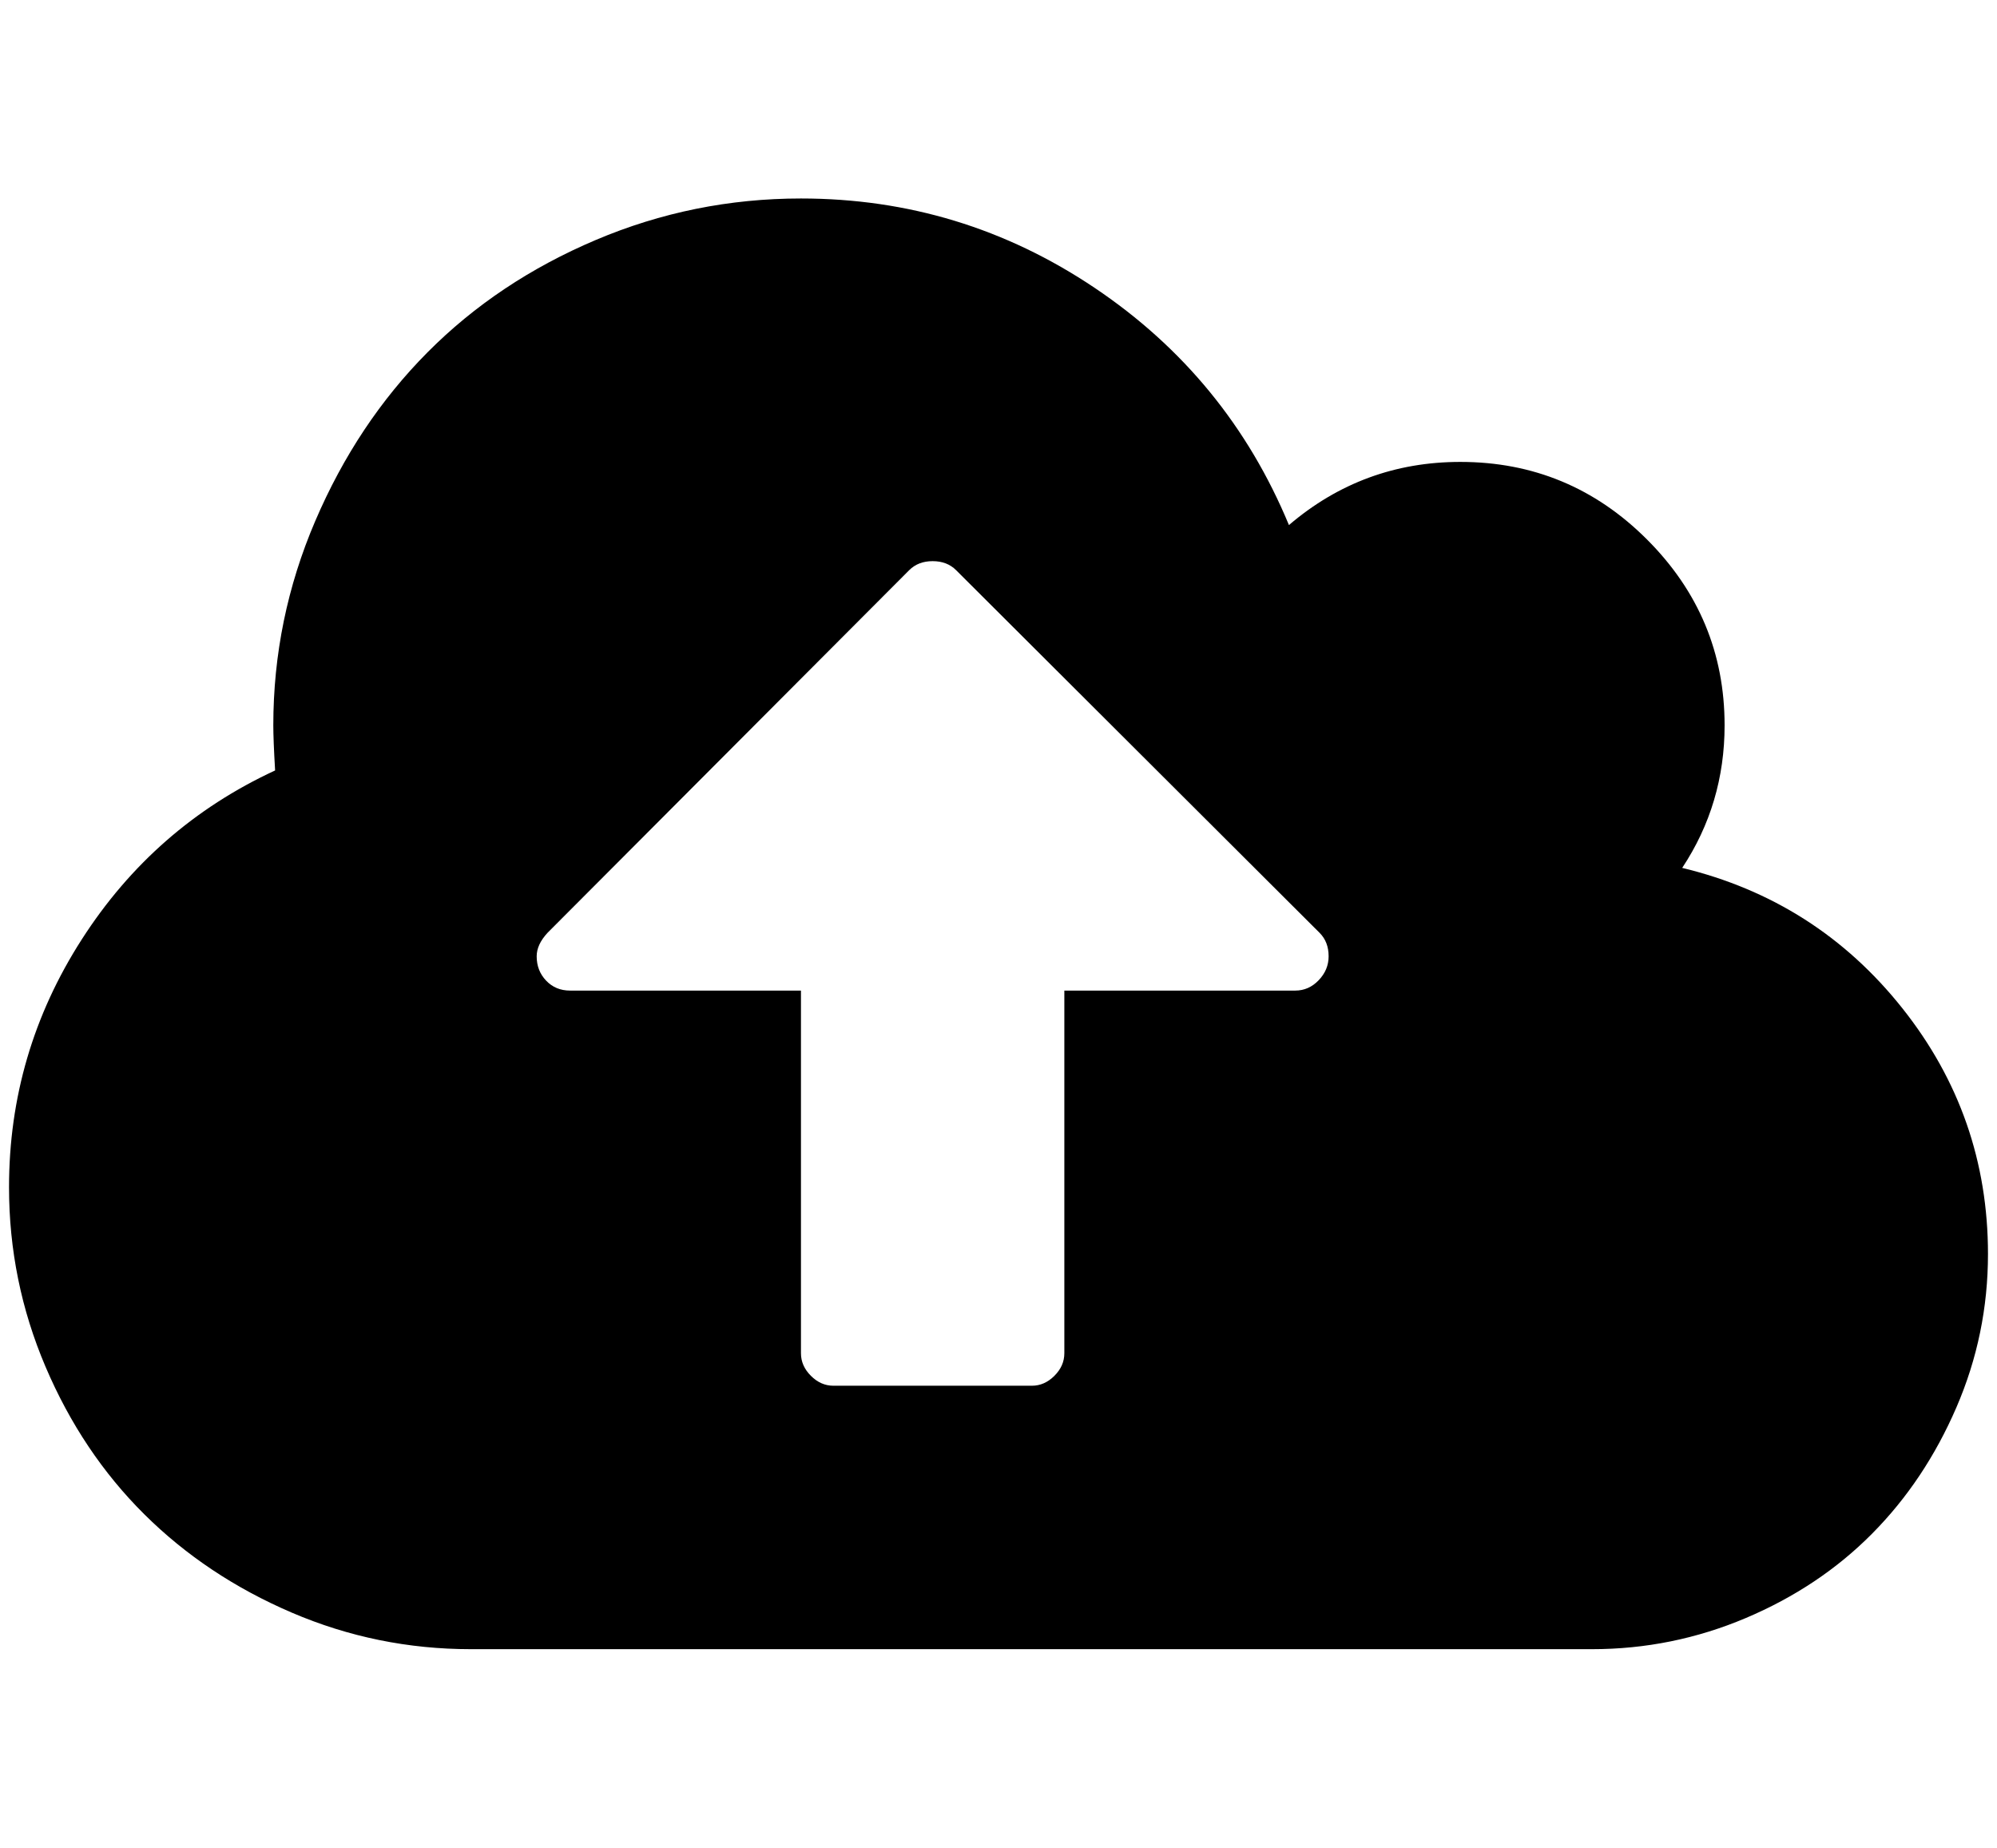 <?xml version="1.0" standalone="no"?>
<!DOCTYPE svg PUBLIC "-//W3C//DTD SVG 1.1//EN" "http://www.w3.org/Graphics/SVG/1.1/DTD/svg11.dtd" >
<svg xmlns="http://www.w3.org/2000/svg" xmlns:xlink="http://www.w3.org/1999/xlink" version="1.1" viewBox="-10 0 2214 2048">
   <path fill="currentColor"
d="M1463 1060q0 -16 -10 -26l-403 -402q-10 -10 -26 -10t-26 10l-401 402q-12 13 -12 26q0 16 10.5 27t26.5 11h256v402q0 14 11 25t25 11h220q14 0 25 -11t11 -25v-402h256q15 0 26 -11.5t11 -26.5zM2194 1390q0 89 -35 170t-93.5 140t-140 93.5t-170.5 34.5h-1243
q-104 0 -198.5 -40.5t-163.5 -109t-109.5 -163.5t-40.5 -199q0 -149 80.5 -274.5t214.5 -187.5q-2 -34 -2 -50q0 -118 46.5 -226.5t124.5 -187t186.5 -124.5t227.5 -46q178 0 325.5 99t215.5 263q82 -70 190 -70q121 0 207 86t86 206q0 87 -47 158q149 36 244 155.5
t95 272.5z" />
</svg>
